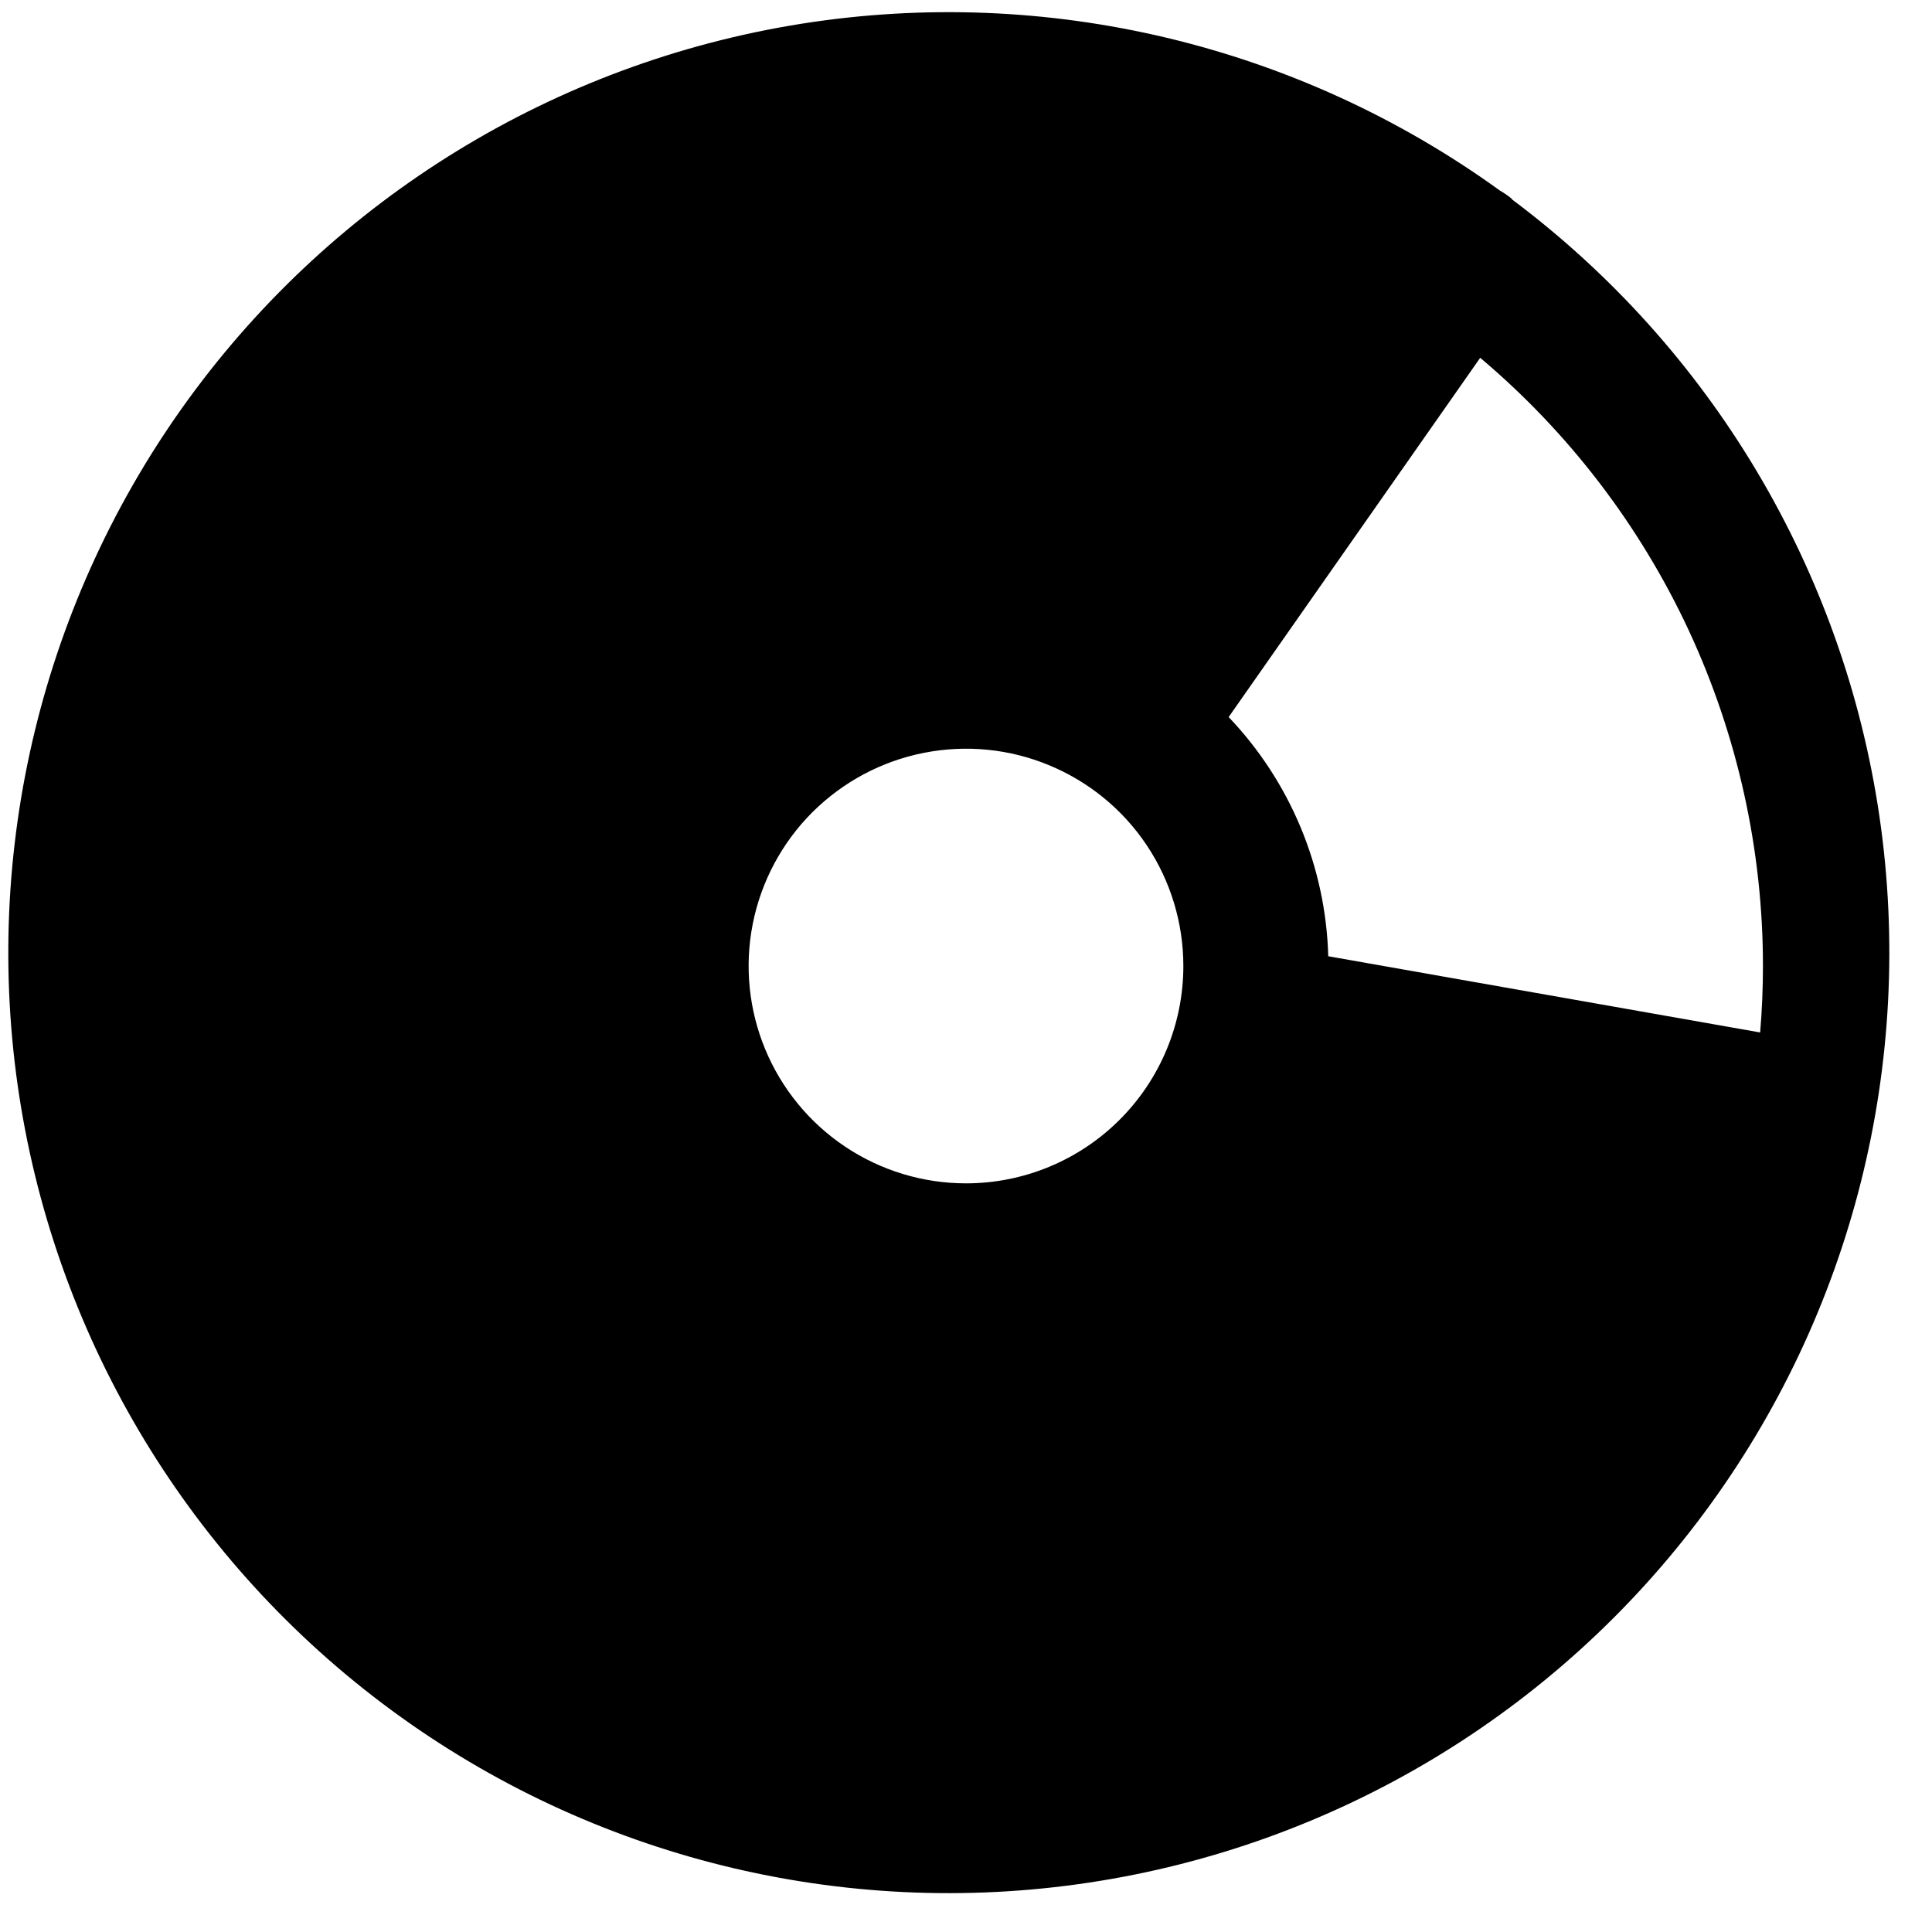 <svg preserveAspectRatio="none" viewBox="0 0 20 20" fill="none" xmlns="http://www.w3.org/2000/svg">
<path d="M15.653 2.061C15.634 2.044 15.613 2.028 15.592 2.014C15.571 1.999 15.548 1.985 15.526 1.972C13.438 0.463 10.839 -0.157 8.295 0.246C5.752 0.65 3.472 2.045 1.955 4.126C0.438 6.207 -0.193 8.805 0.2 11.35C0.594 13.895 1.98 16.18 4.055 17.706C6.129 19.231 8.724 19.873 11.271 19.489C13.817 19.106 16.108 17.73 17.642 15.661C19.176 13.593 19.828 11.001 19.456 8.452C19.083 5.904 17.715 3.608 15.653 2.065V2.061ZM10 12.25C9.555 12.25 9.12 12.118 8.75 11.871C8.38 11.624 8.092 11.273 7.921 10.861C7.751 10.45 7.706 9.998 7.793 9.561C7.88 9.125 8.094 8.724 8.409 8.409C8.724 8.095 9.125 7.88 9.561 7.794C9.998 7.707 10.45 7.751 10.861 7.922C11.272 8.092 11.624 8.38 11.871 8.75C12.118 9.12 12.25 9.555 12.25 10C12.25 10.597 12.013 11.169 11.591 11.591C11.169 12.013 10.597 12.25 10 12.25ZM18.25 10C18.25 10.232 18.24 10.462 18.221 10.688L13.75 9.899C13.725 8.975 13.357 8.092 12.719 7.423L15.323 3.704C16.24 4.477 16.977 5.441 17.483 6.528C17.988 7.616 18.25 8.801 18.25 10Z" fill="#B8B8B7" style="fill:#B8B8B7;fill:color(display-p3 0.722 0.722 0.718);fill-opacity:1;"/>
</svg>
